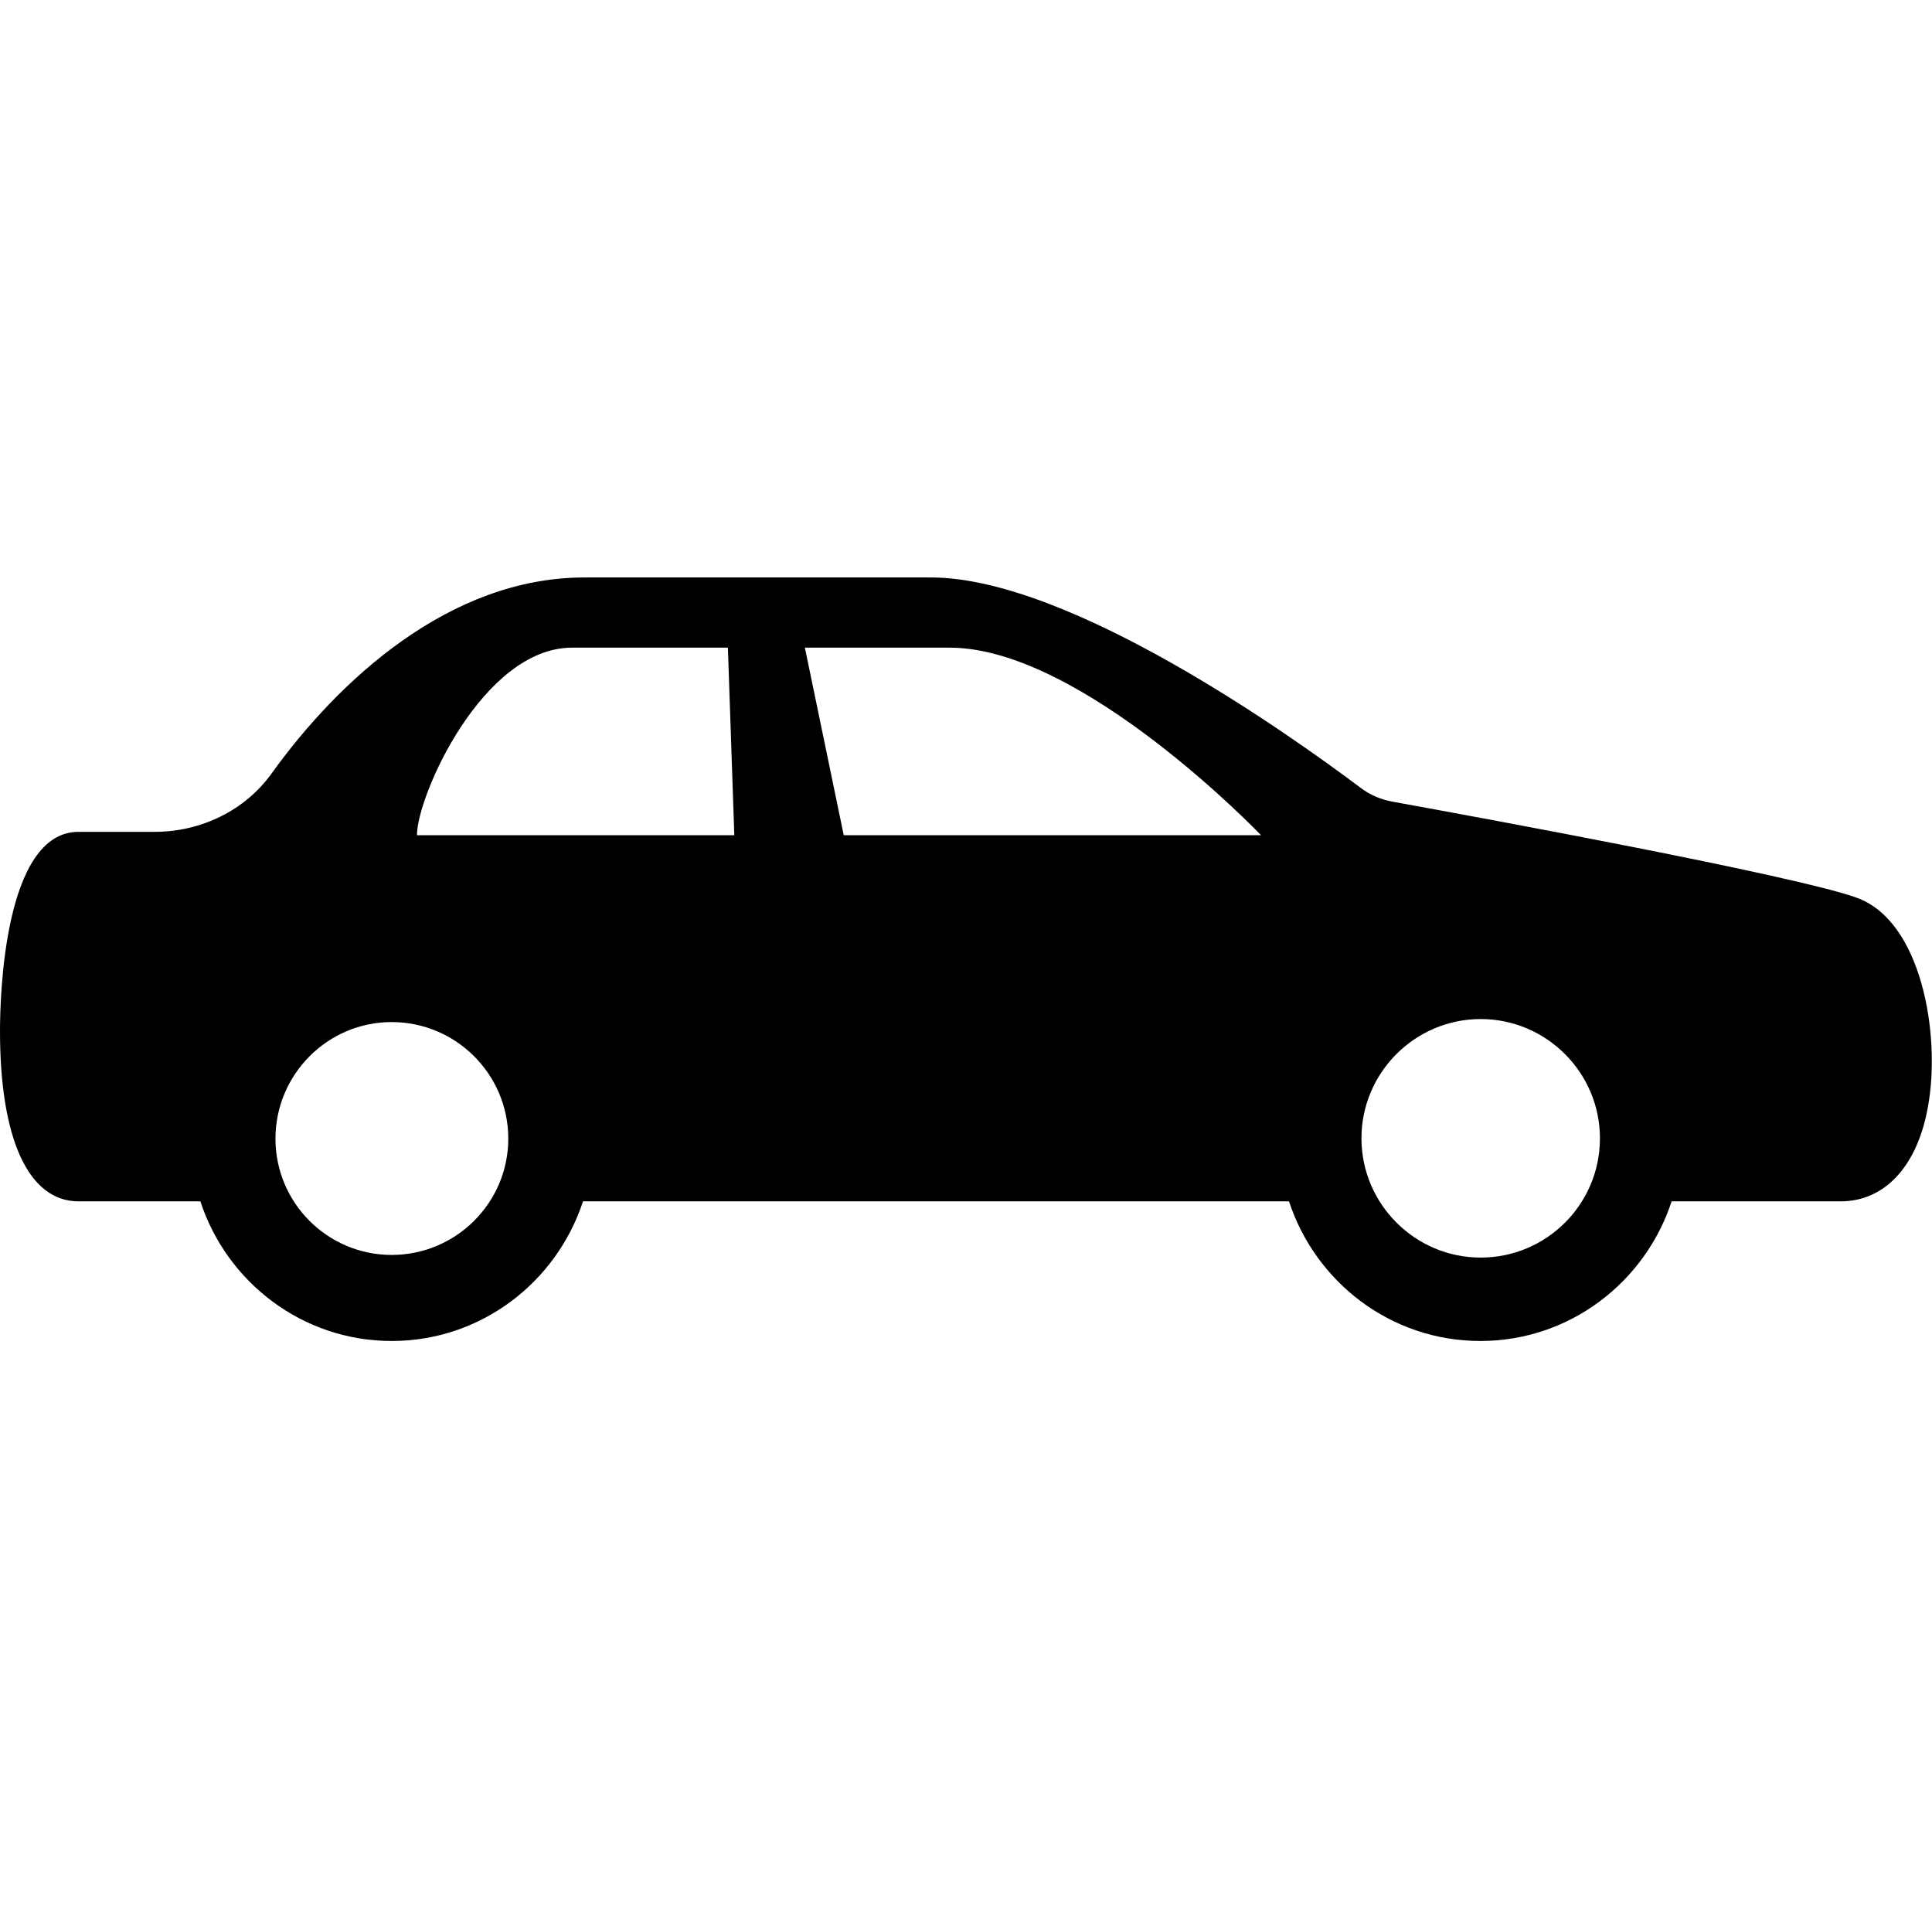 <?xml version="1.0" ?><!DOCTYPE svg  PUBLIC '-//W3C//DTD SVG 1.1//EN'  'http://www.w3.org/Graphics/SVG/1.1/DTD/svg11.dtd'><svg enable-background="new 0 0 512 506.1" id="i15_1_" version="1.1" viewBox="0 0 512 506.1" xml:space="preserve" xmlns="http://www.w3.org/2000/svg" xmlns:xlink="http://www.w3.org/1999/xlink"><path d="M491.9,237.8c-16.6-5.9-98.6-21-122.9-25.4c-3.2-0.6-6-1.8-8.6-3.8c-18-13.5-76.9-55.6-113.7-55.6h-91.8  c-35.8,0-65.2,27.3-82.9,51.9c-7.1,9.9-18.8,15.5-31,15.5H20.8C1,220.4,0,264.4,0,273.2c0,28.7,7.6,45.1,20.8,45.1h32.3  c7,21.4,27,37,50.7,37c23.7,0,43.7-15.6,50.7-37h187.1c7,21.4,27,37,50.7,37c23.7,0,43.7-15.6,50.7-37h44.8  c11.8,0,20.5-9.5,23.2-25.5C514.3,274.2,509.3,243.9,491.9,237.8z M103.8,332.5c-17,0-30.8-13.8-30.8-30.8c0-17,13.8-30.9,30.8-30.9  c17,0,30.9,13.8,30.9,30.9C134.7,318.7,120.8,332.5,103.8,332.5z M110.5,221.3c0-10.5,17.5-49.7,41.1-49.7c4.9,0,26.8,0,41.3,0  l1.7,49.7C168.3,221.3,132.5,221.3,110.5,221.3z M223.6,221.3l-10.3-49.7c18,0,26.7,0,38.4,0c35,0,82.5,49.7,82.5,49.7  S286.8,221.3,223.6,221.3z M392.4,333.2c-17.4,0-31.6-14.2-31.6-31.6c0-17.4,14.2-31.6,31.6-31.6c17.4,0,31.6,14.2,31.6,31.6  C424,319.1,409.8,333.2,392.4,333.2z"/></svg>